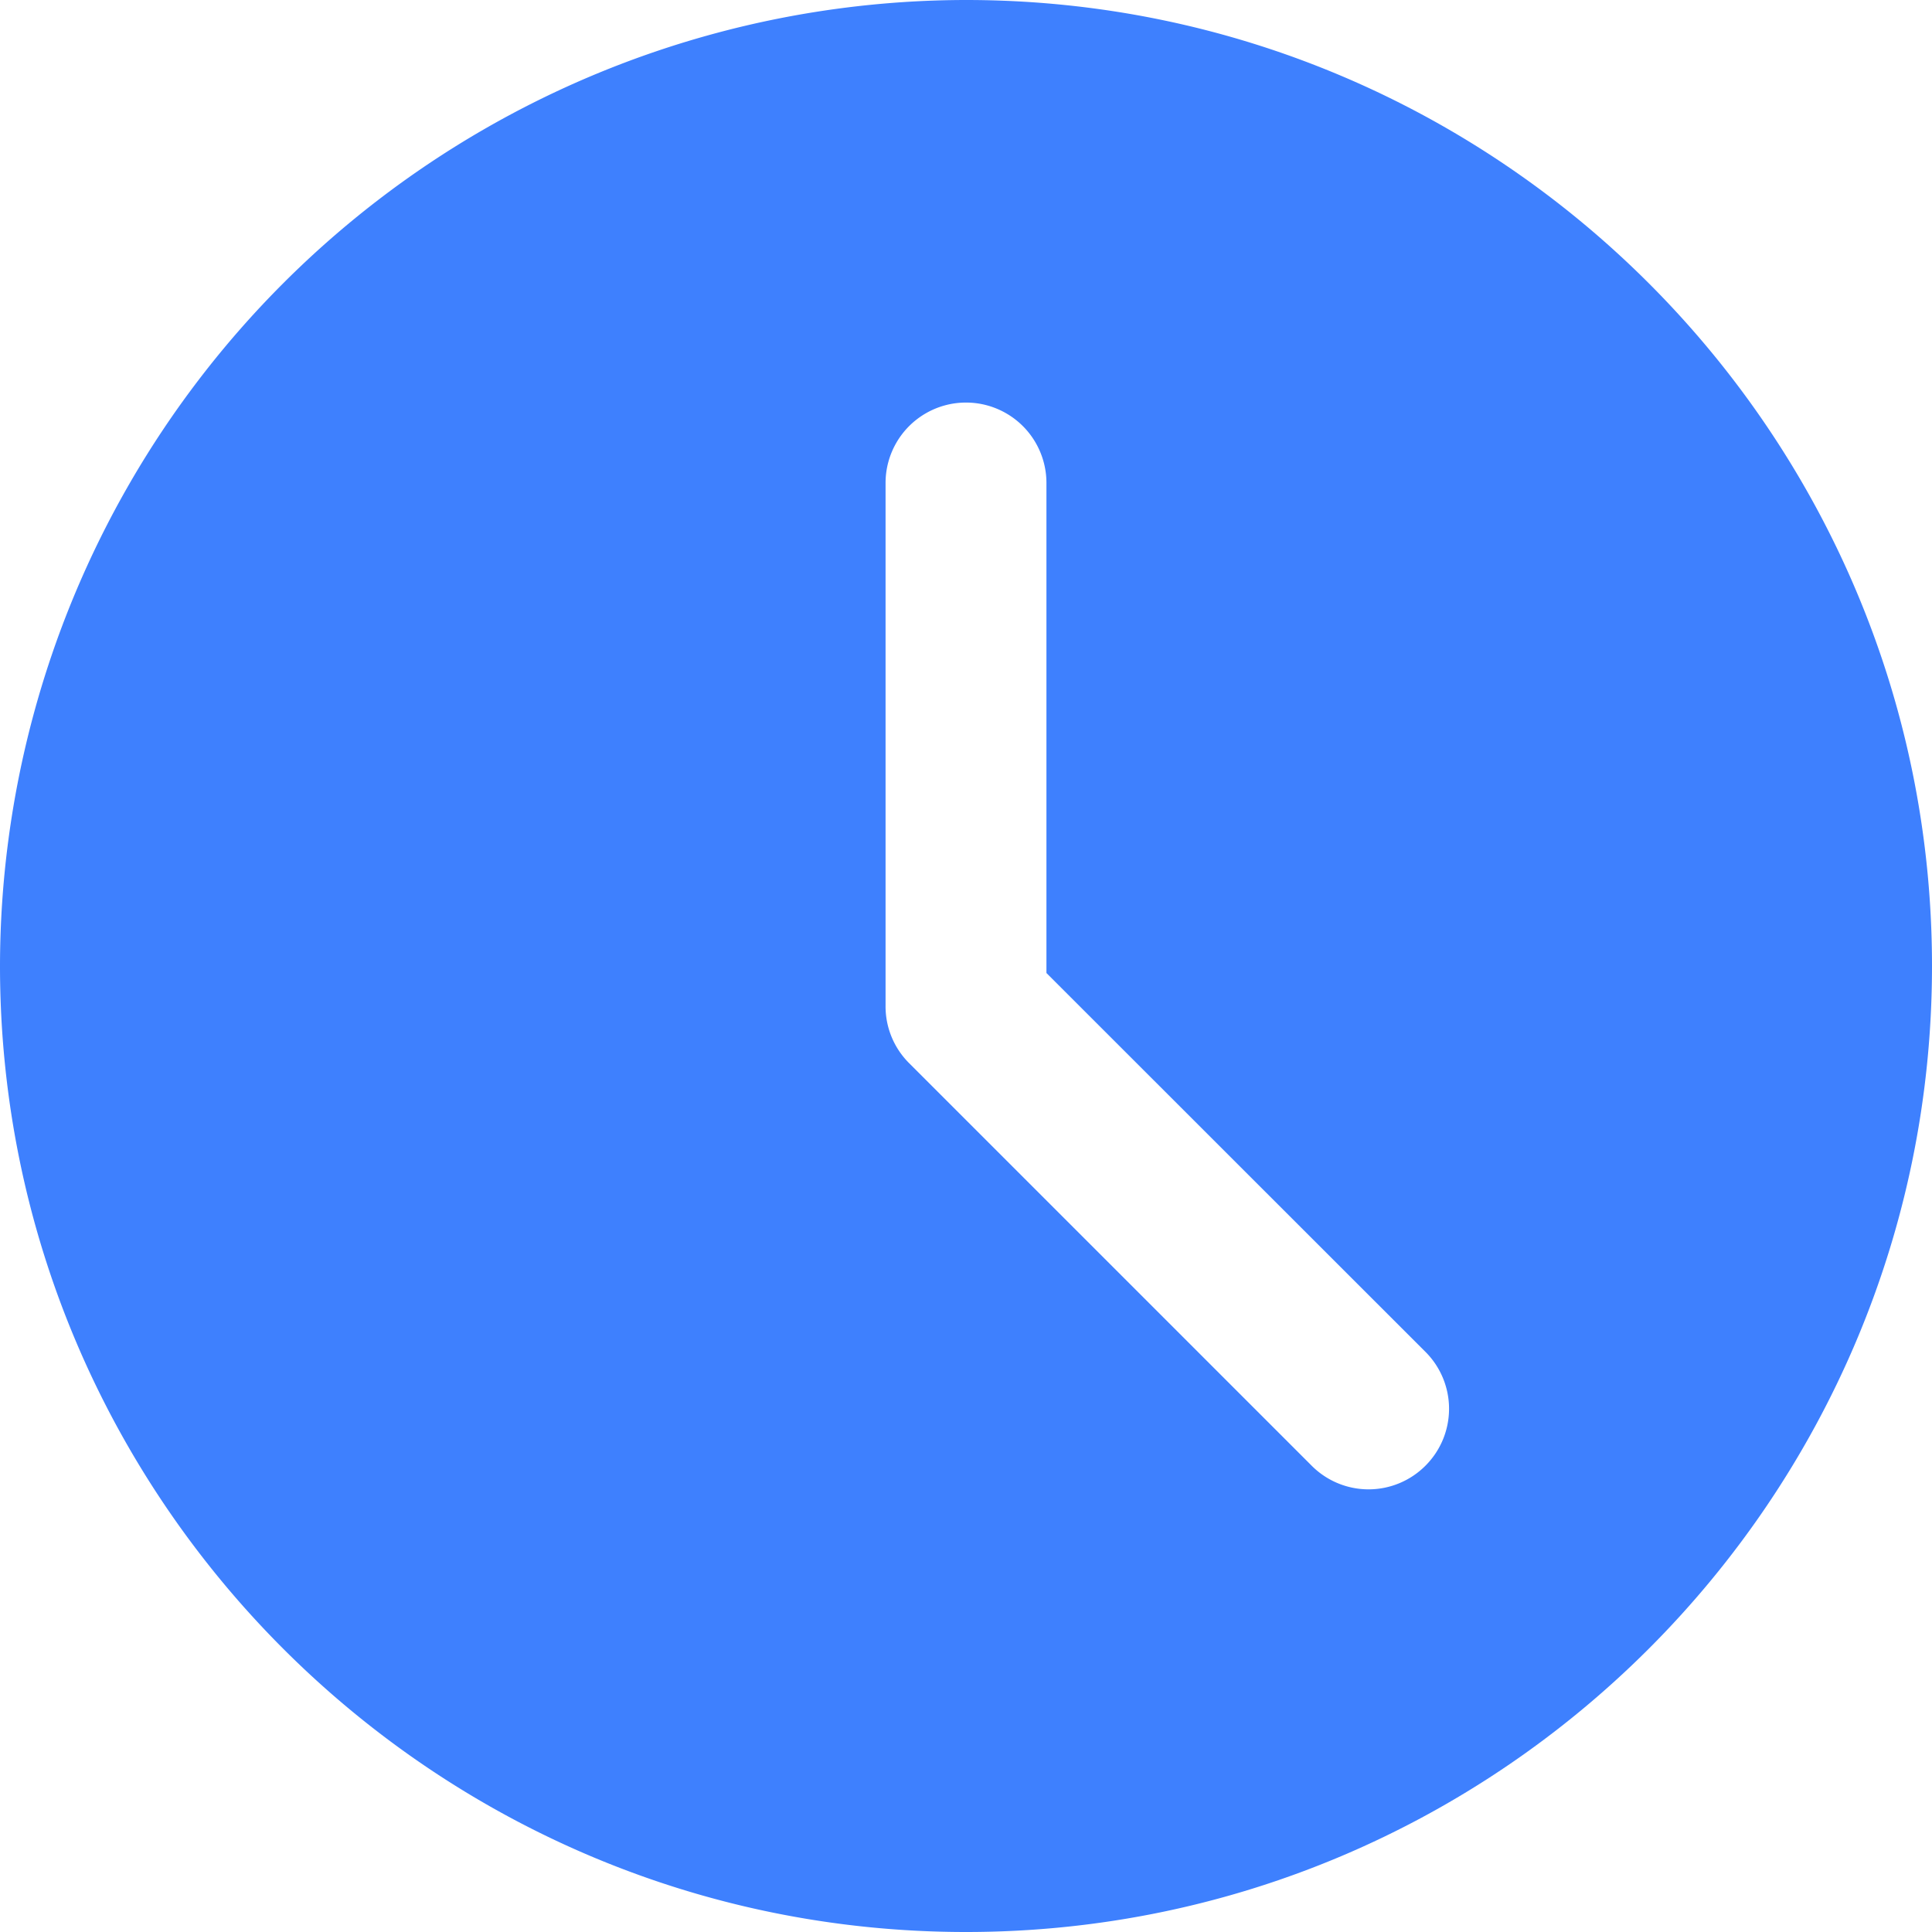 <svg width="11" height="11" fill="none" xmlns="http://www.w3.org/2000/svg"><path d="M5.5 0A5.506 5.506 0 000 5.5C0 8.533 2.467 11 5.5 11S11 8.533 11 5.5 8.533 0 5.5 0zm2.616 8.345a.457.457 0 01-.648 0L5.176 6.053a.456.456 0 01-.134-.324V2.75a.458.458 0 11.916 0v2.79l2.158 2.157a.458.458 0 010 .648z" fill="#3E80FE"/></svg>